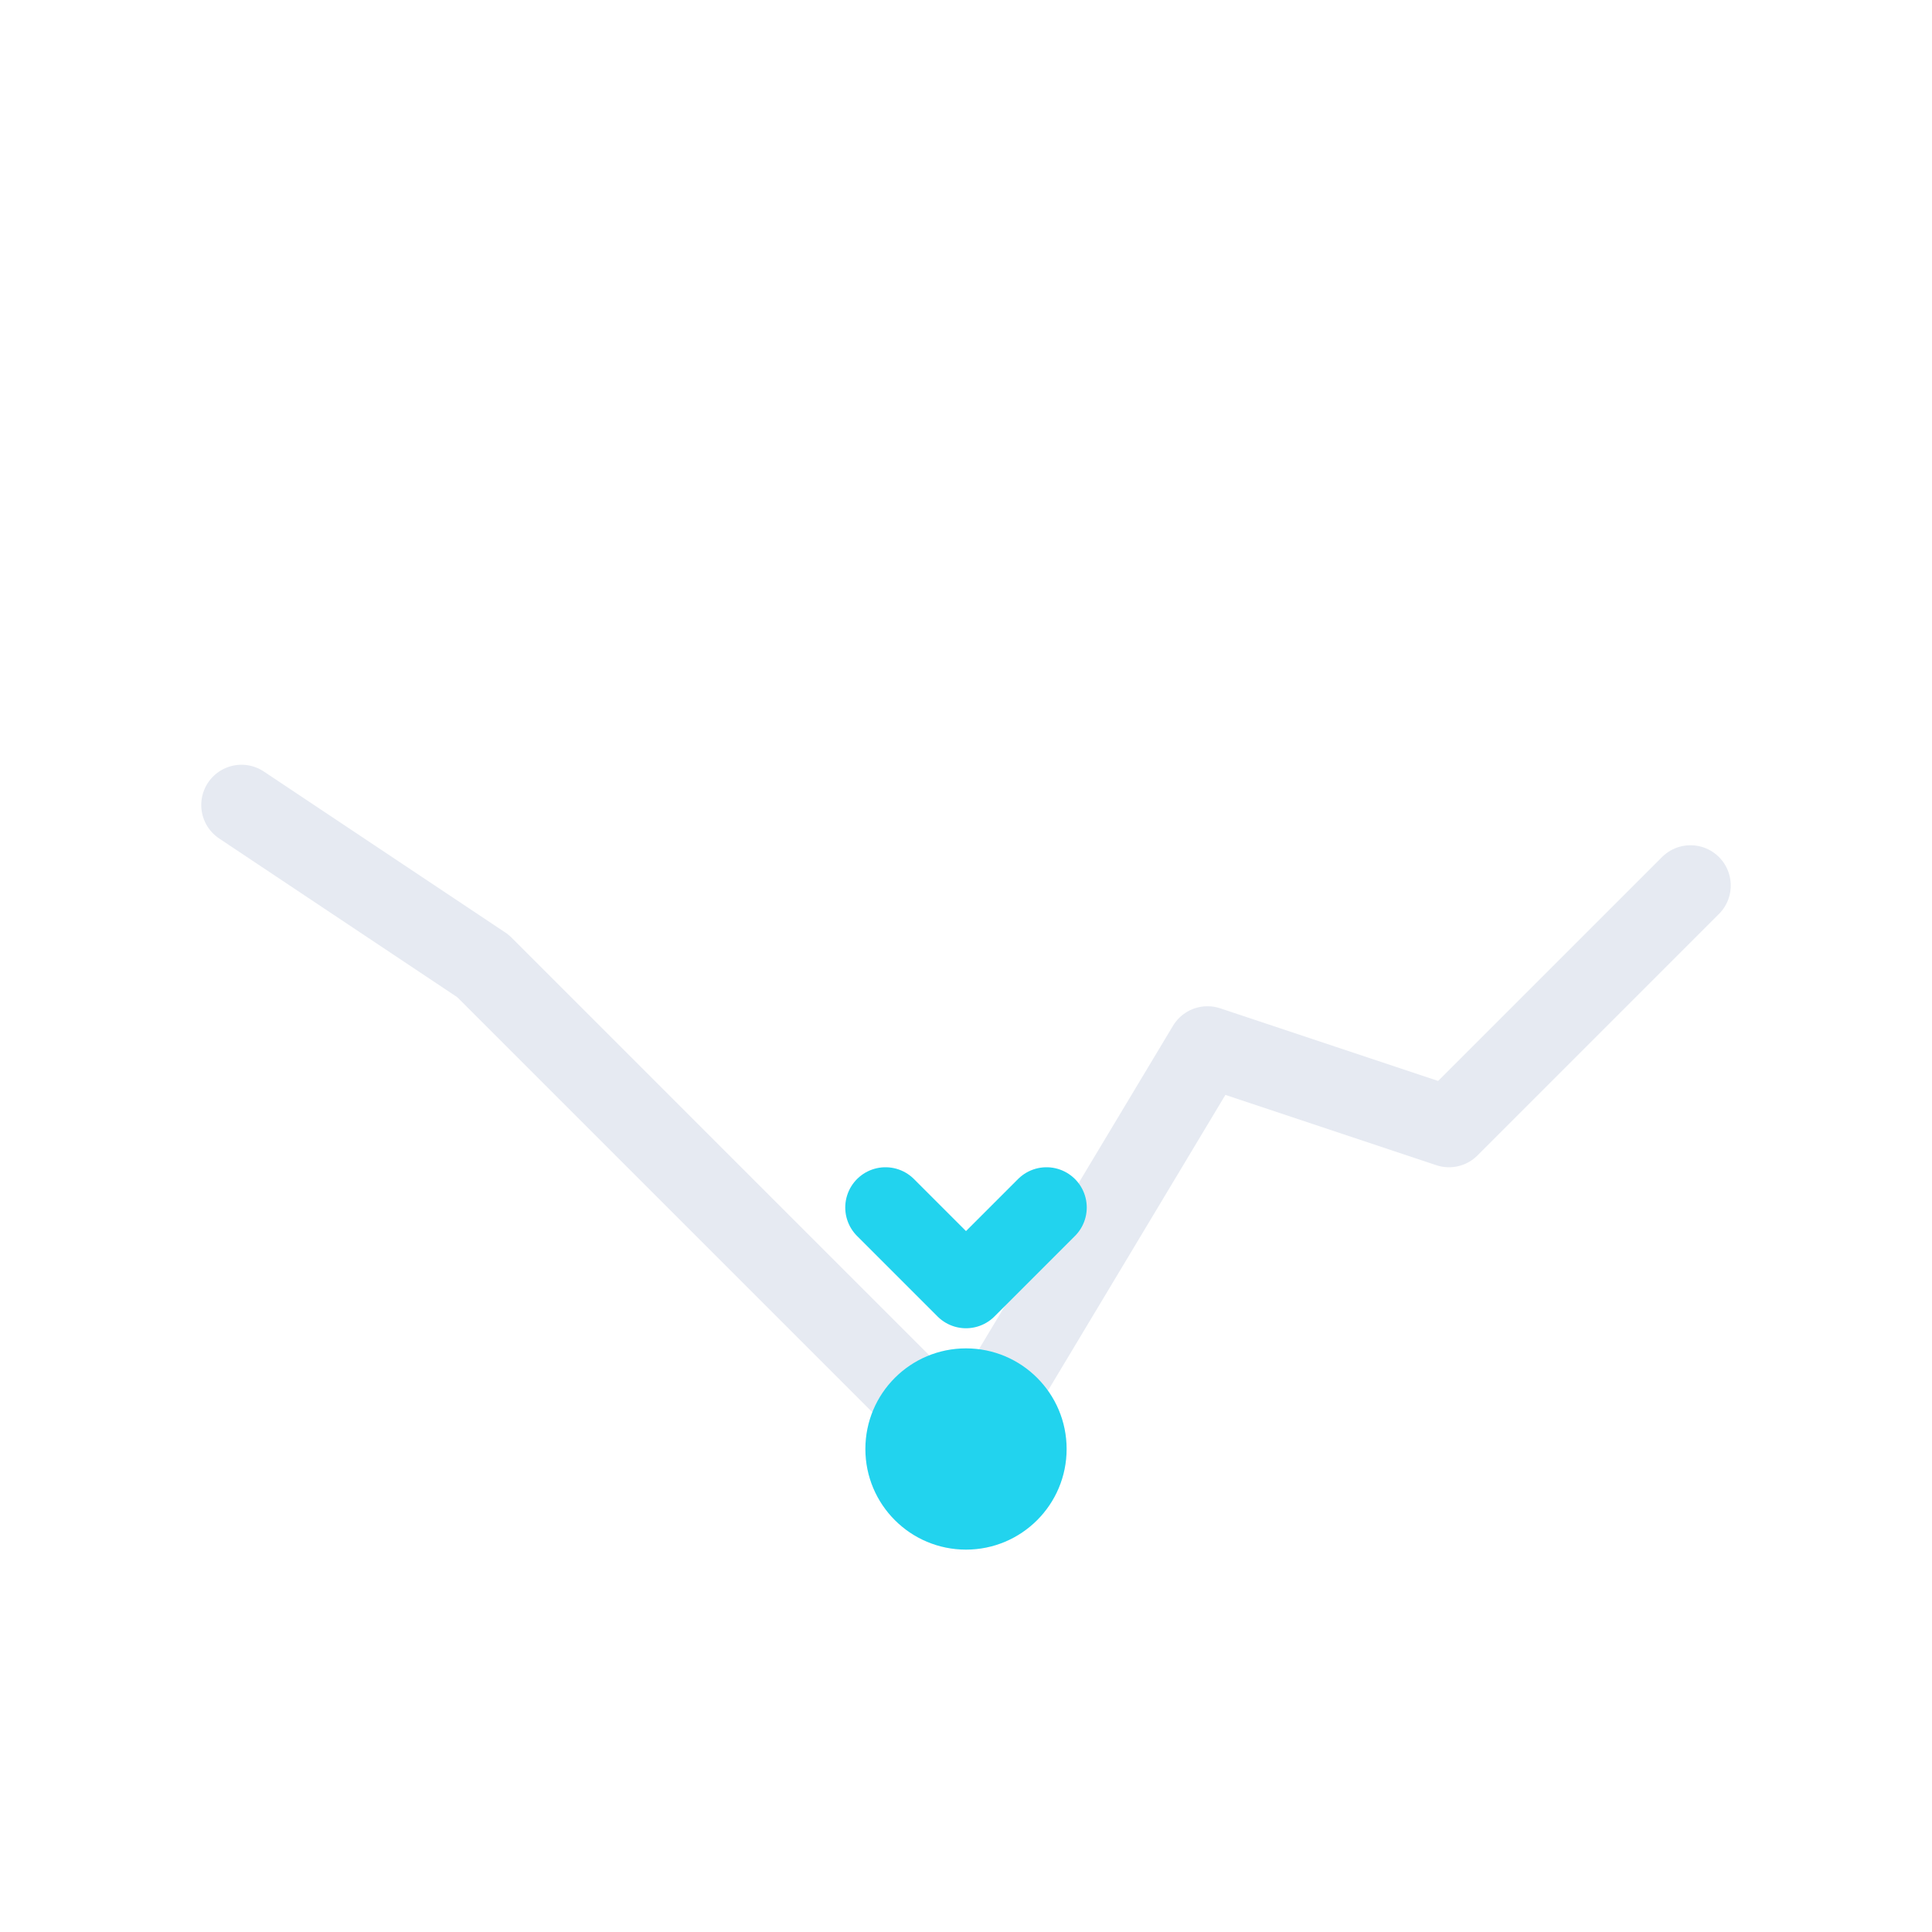 <?xml version="1.0" encoding="UTF-8"?>
<svg width="48" height="48" viewBox="0 0 48 48" fill="none" xmlns="http://www.w3.org/2000/svg" role="img" aria-labelledby="title">
  <title>Min</title>
  <g stroke="#E6EAF2" stroke-width="2" stroke-linecap="round" stroke-linejoin="round">
    <path d="M6 20 L12 24 L18 30 L24 36 L30 26 L36 28 L42 22"/>
  </g>
  <g stroke="#22D3EE" stroke-width="2" stroke-linecap="round" stroke-linejoin="round">
    <path d="M22 30 L24 32 L26 30"/>
  </g>
  <circle cx="24" cy="36" r="2.5" fill="#22D3EE"/>
</svg>